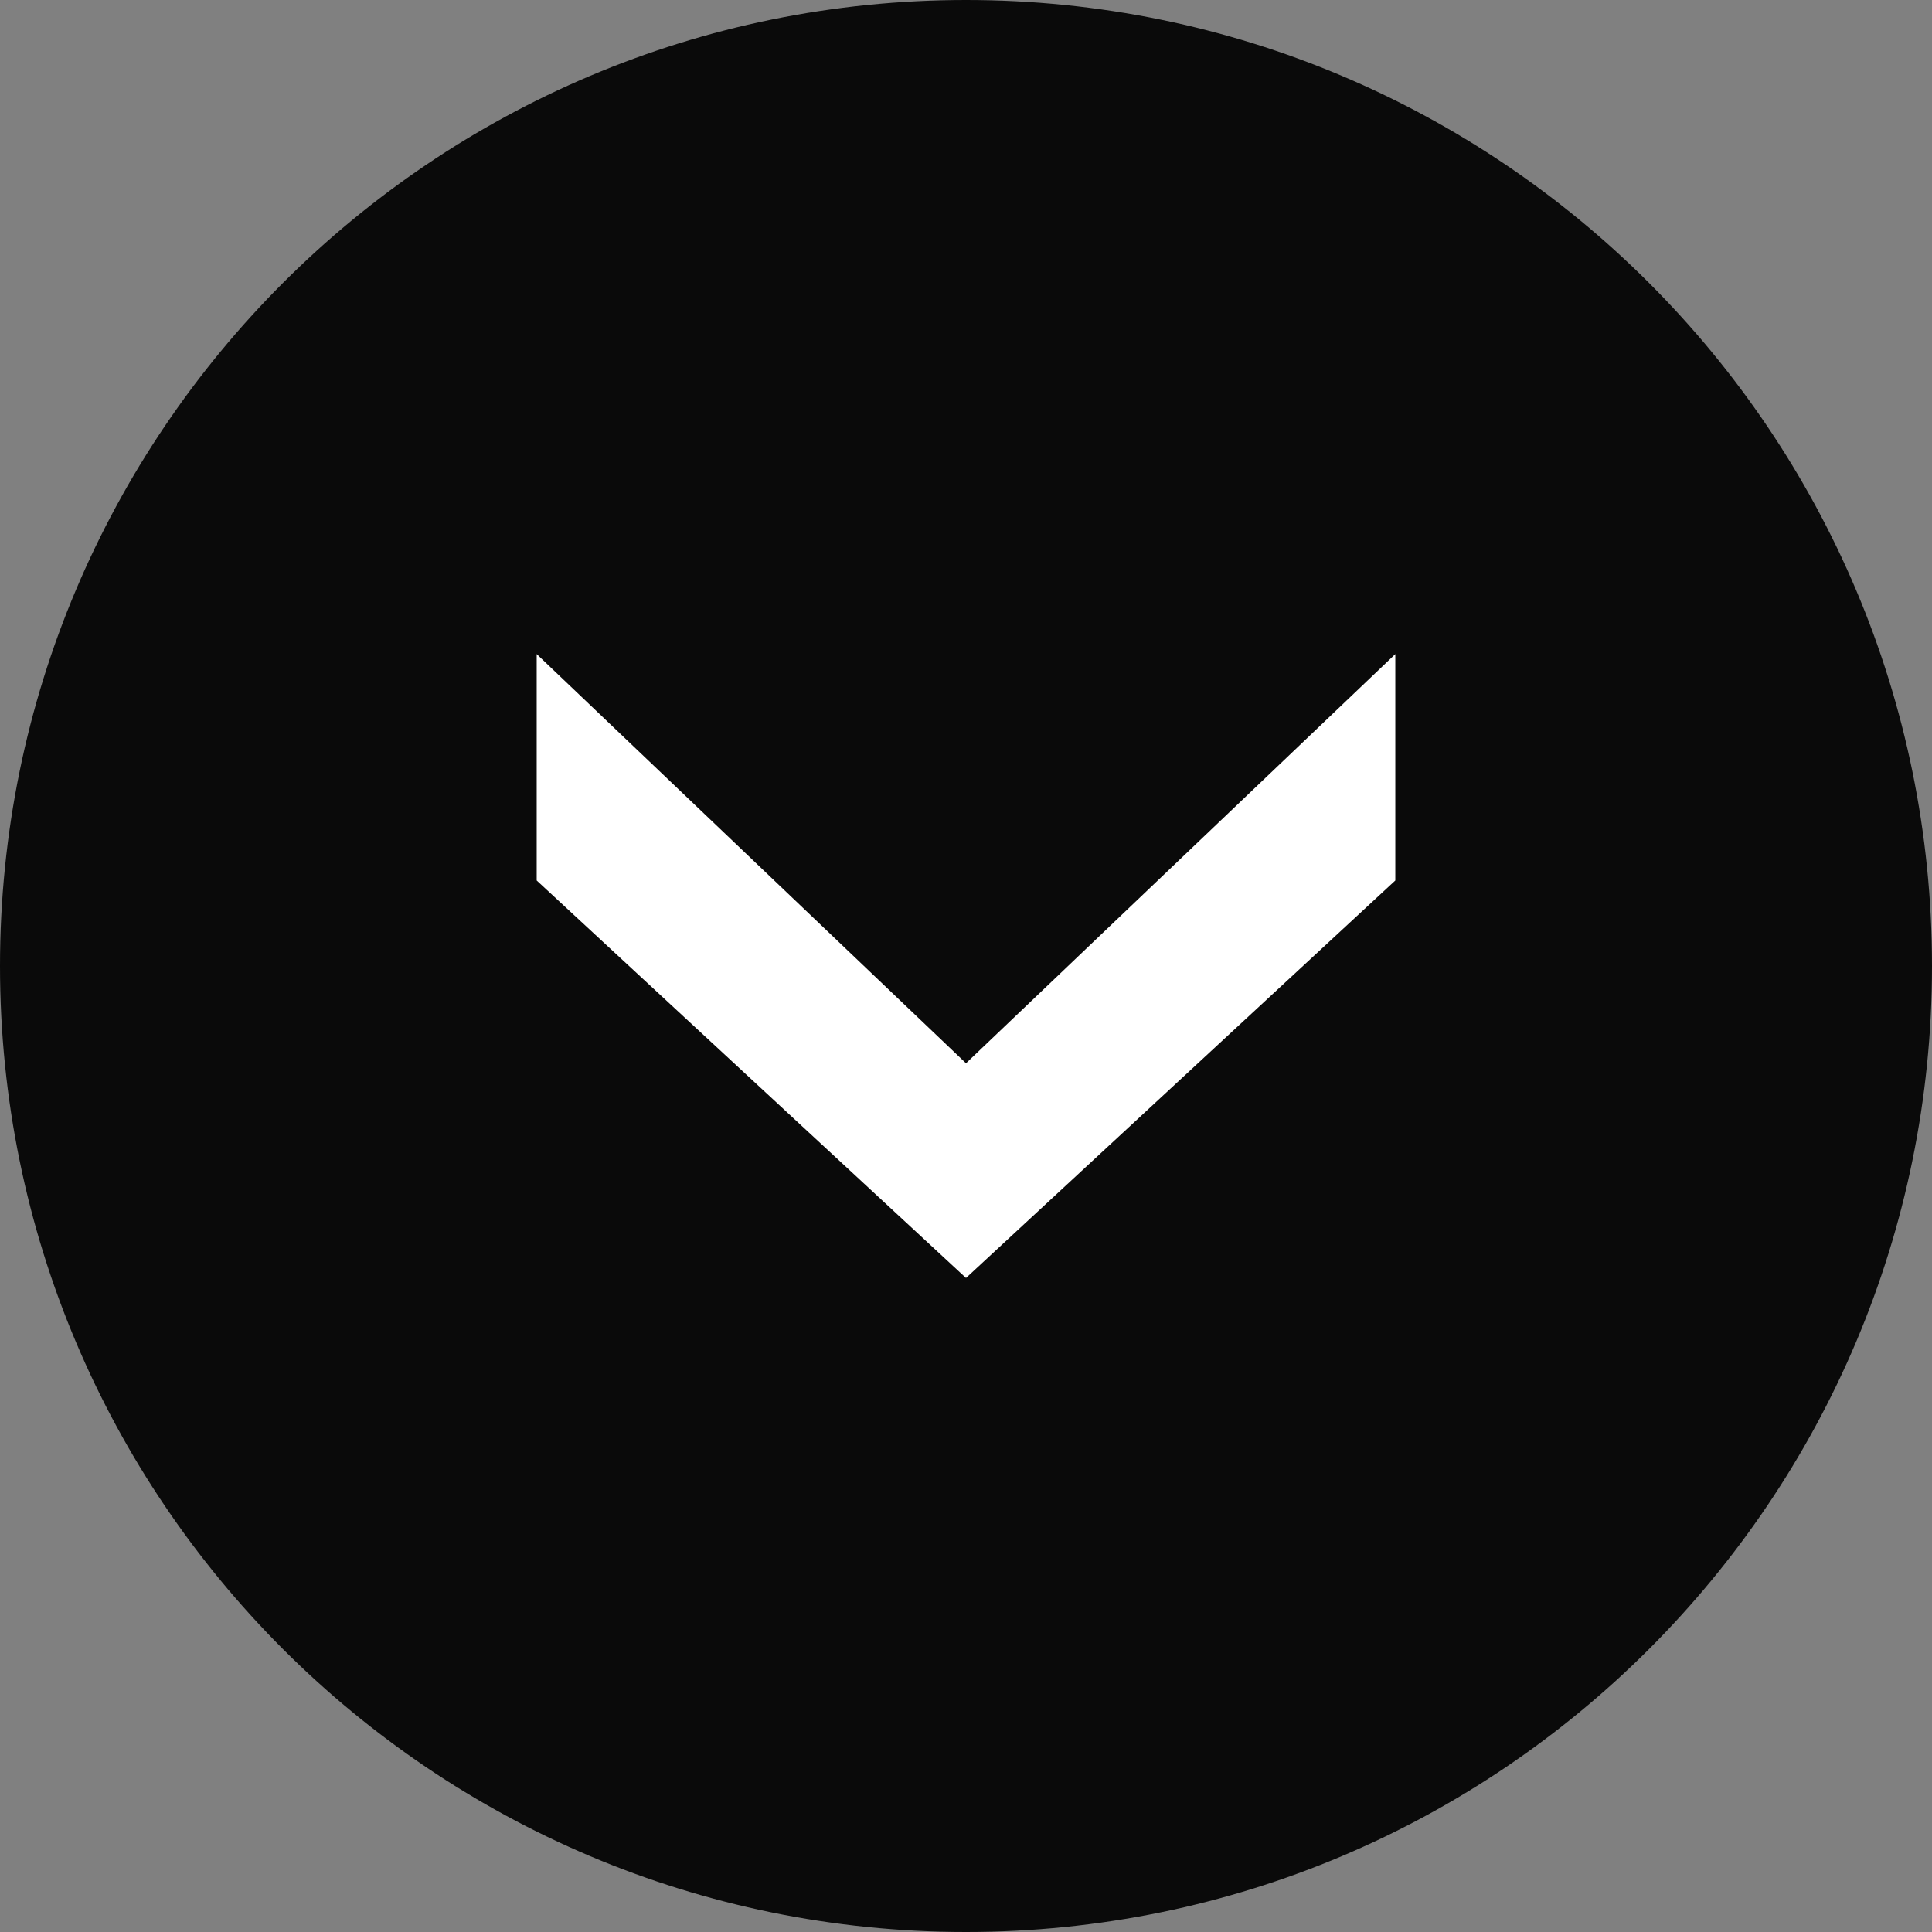 <svg width="38" height="38" viewBox="0 0 38 38" fill="none" xmlns="http://www.w3.org/2000/svg">
<rect x="0" y="0" width="38" height="38" fill="#808080" stroke="none"/>
<path d="M19 38C29.493 38 38 29.493 38 19C38 8.507 29.493 0 19 0C8.507 0 0 8.507 0 19C0 29.493 8.507 38 19 38Z" fill="#0A0A0A"/>
<path d="M27.444 12.865L19 20.913L10.556 12.865V17.318L19 25.136L27.444 17.318V12.865Z" fill="white"/>
</svg>
